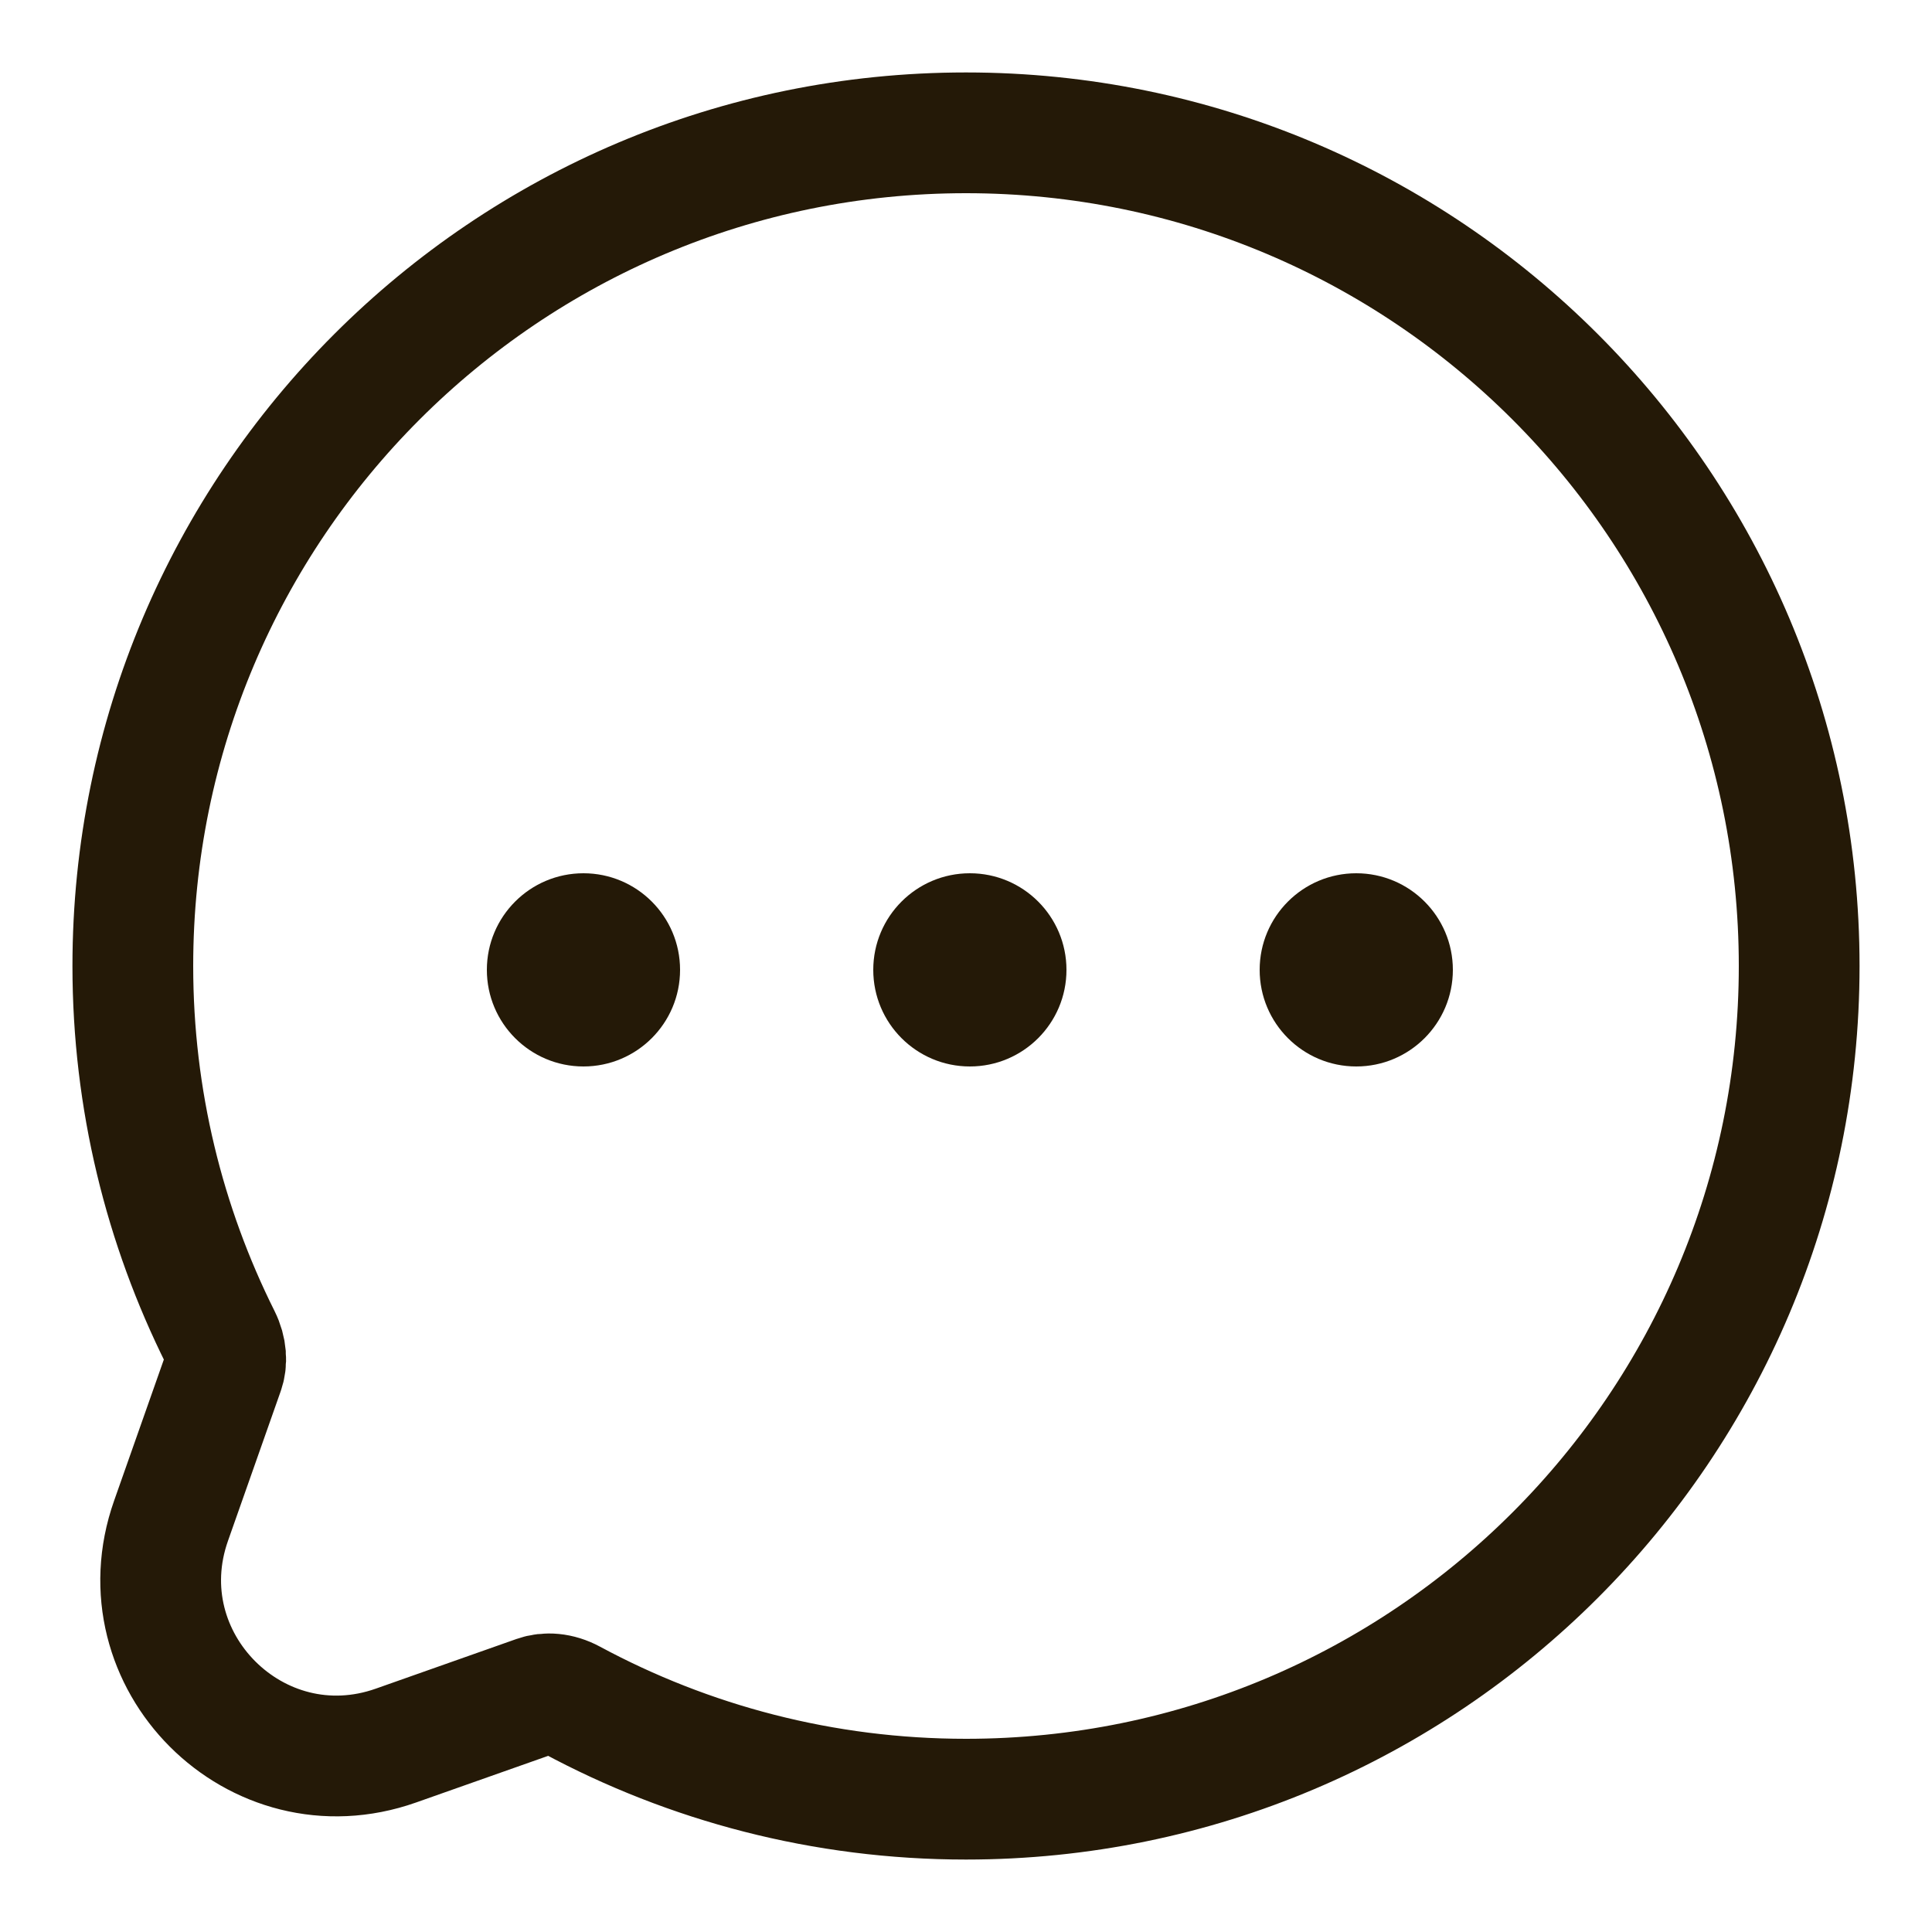 <svg width="20" height="20" viewBox="0 0 20 20" fill="none" xmlns="http://www.w3.org/2000/svg">
<path d="M10 1.375C14.764 1.375 18.625 5.237 18.625 10C18.625 14.764 14.764 18.625 10 18.625C8.523 18.625 7.132 18.252 5.916 17.597C5.787 17.527 5.656 17.52 5.555 17.556L4.099 18.07C2.652 18.581 1.26 17.189 1.771 15.742L2.315 14.198C2.35 14.101 2.345 13.975 2.282 13.849C1.703 12.69 1.375 11.383 1.375 10C1.375 5.237 5.237 1.375 10 1.375Z" stroke="#241907" stroke-width="1.25"/>
<circle cx="6.04" cy="10.04" r="1" fill="#241907"/>
<circle cx="10.04" cy="10.04" r="1" fill="#241907"/>
<circle cx="14.04" cy="10.04" r="1" fill="#241907"/>
</svg>
